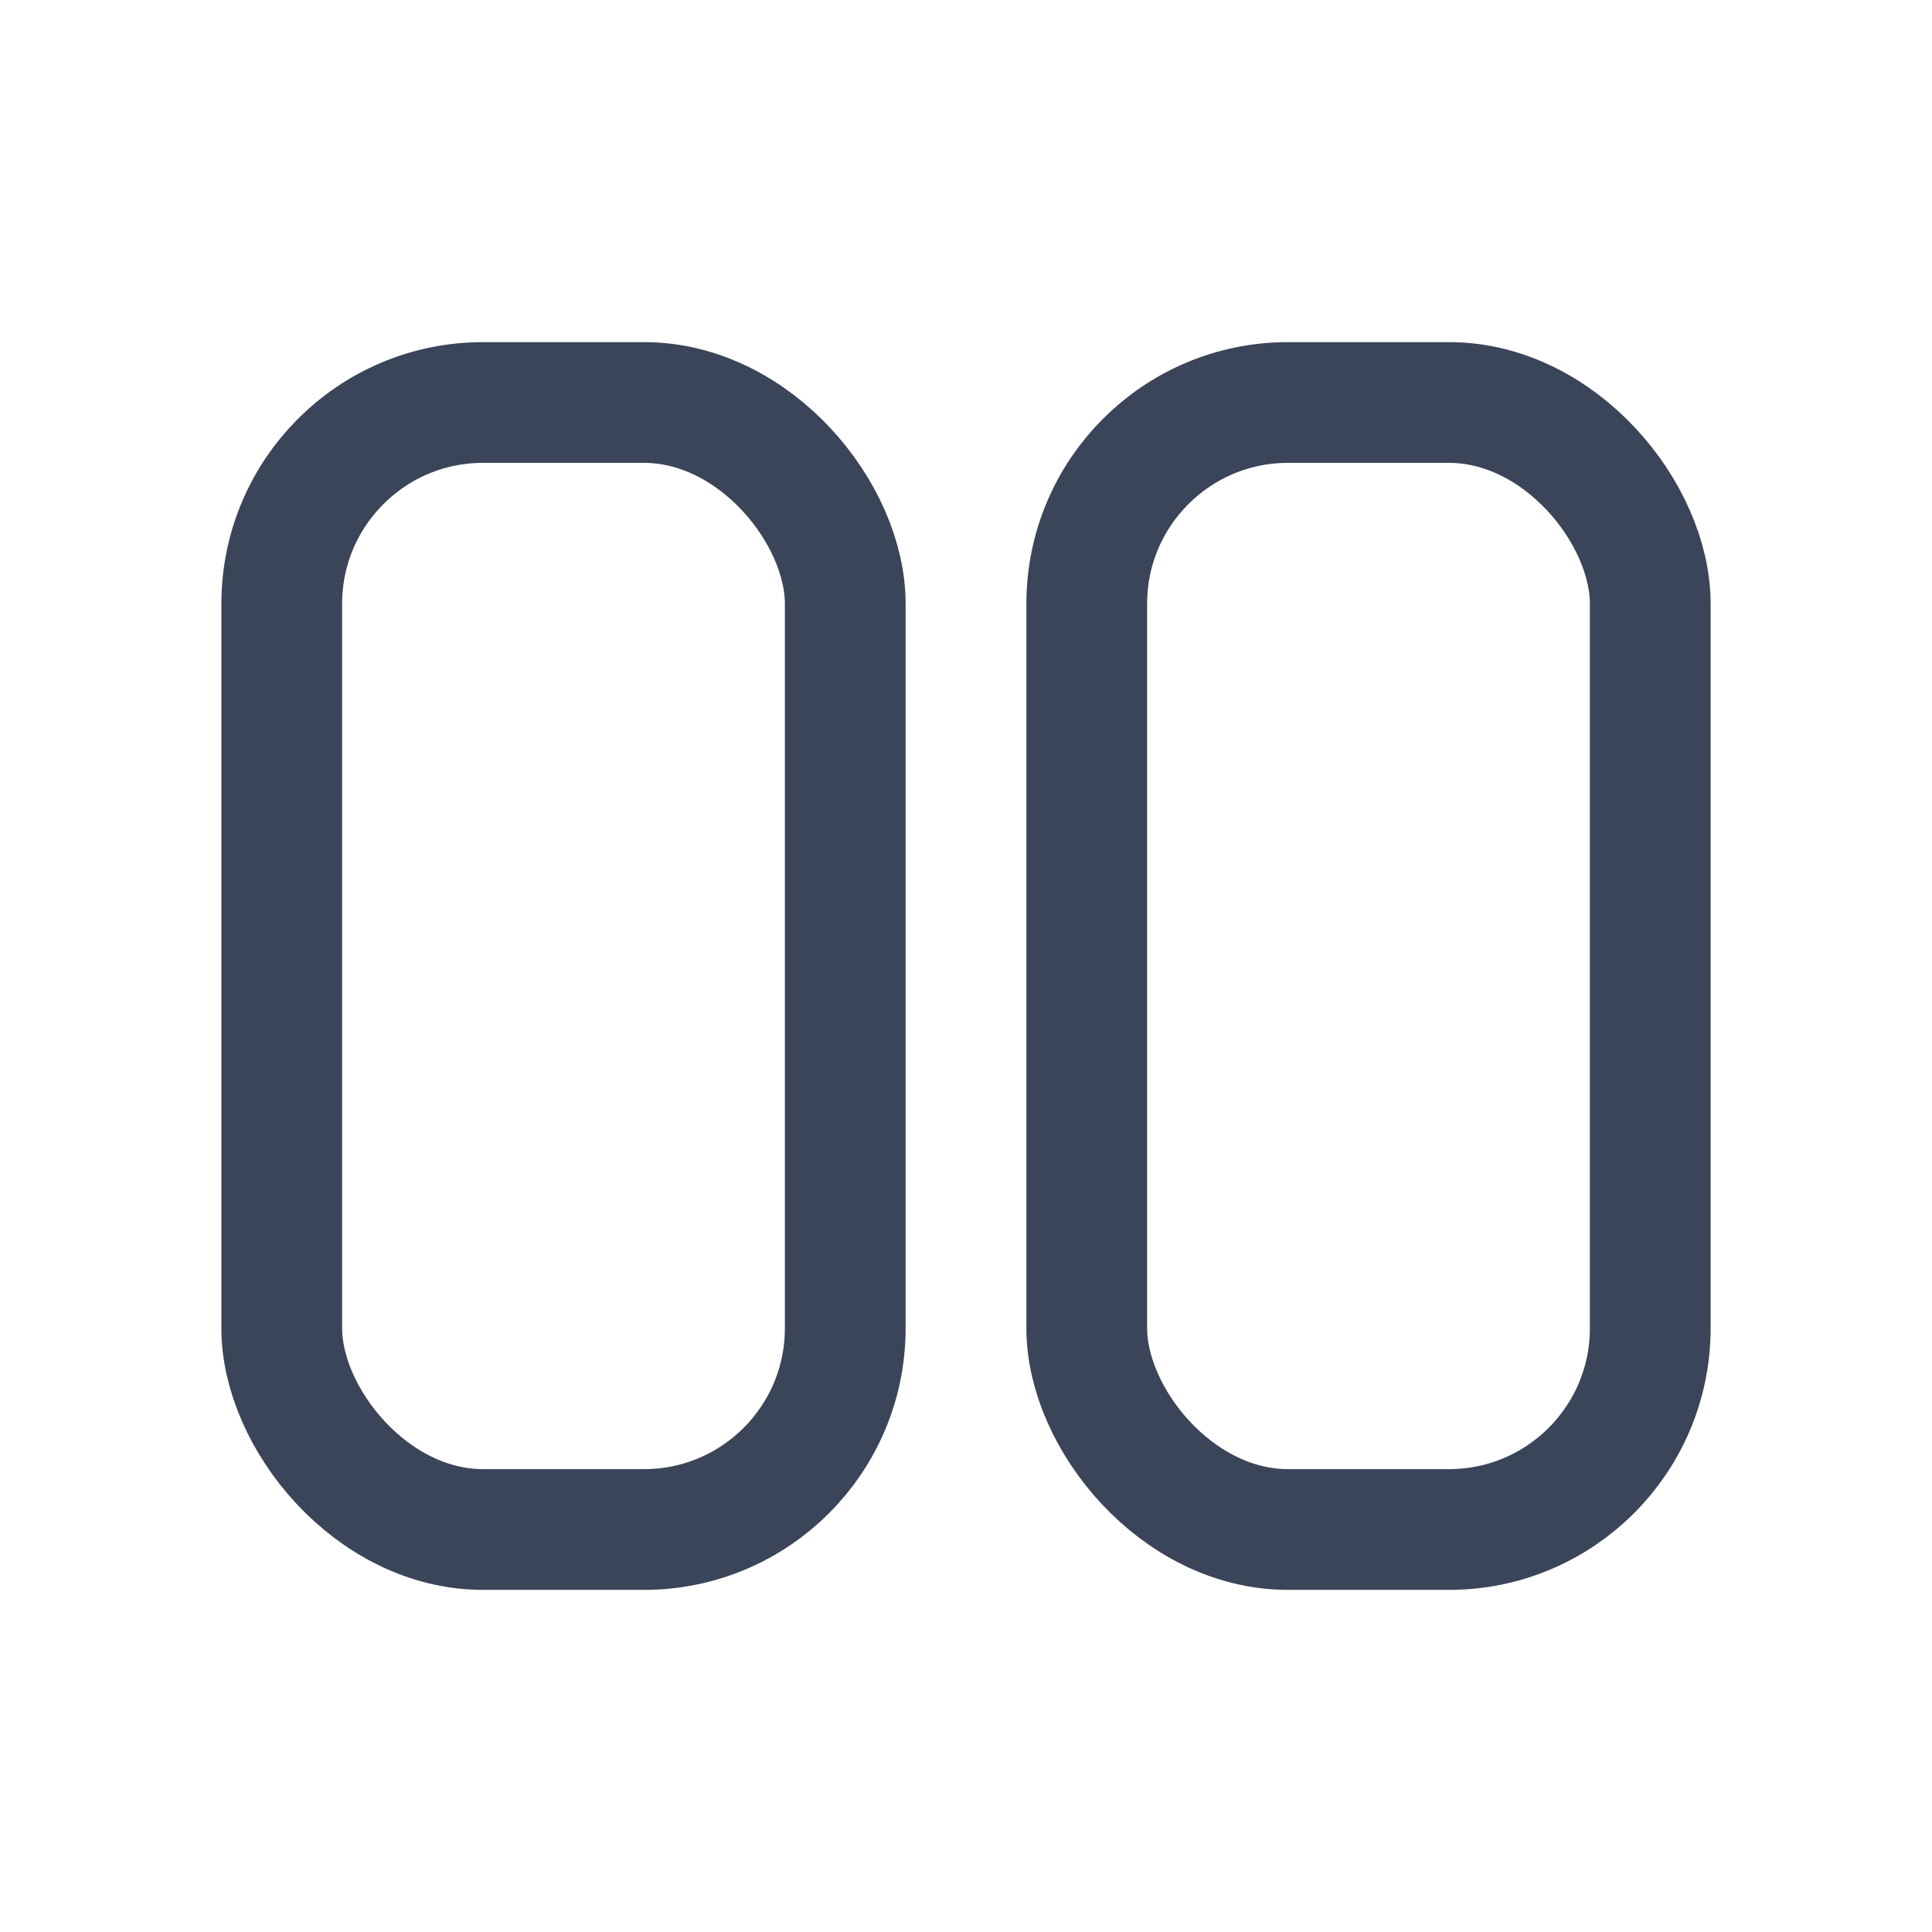<svg width="24" height="24" viewBox="0 0 24 24" fill="none" xmlns="http://www.w3.org/2000/svg">
<rect x="3.5" y="5" width="7" height="14" rx="2.5" stroke="#3B4559" stroke-width="1.5"/>
<rect x="13.5" y="5" width="7" height="14" rx="2.5" stroke="#3B4559" stroke-width="1.5"/>
</svg>
